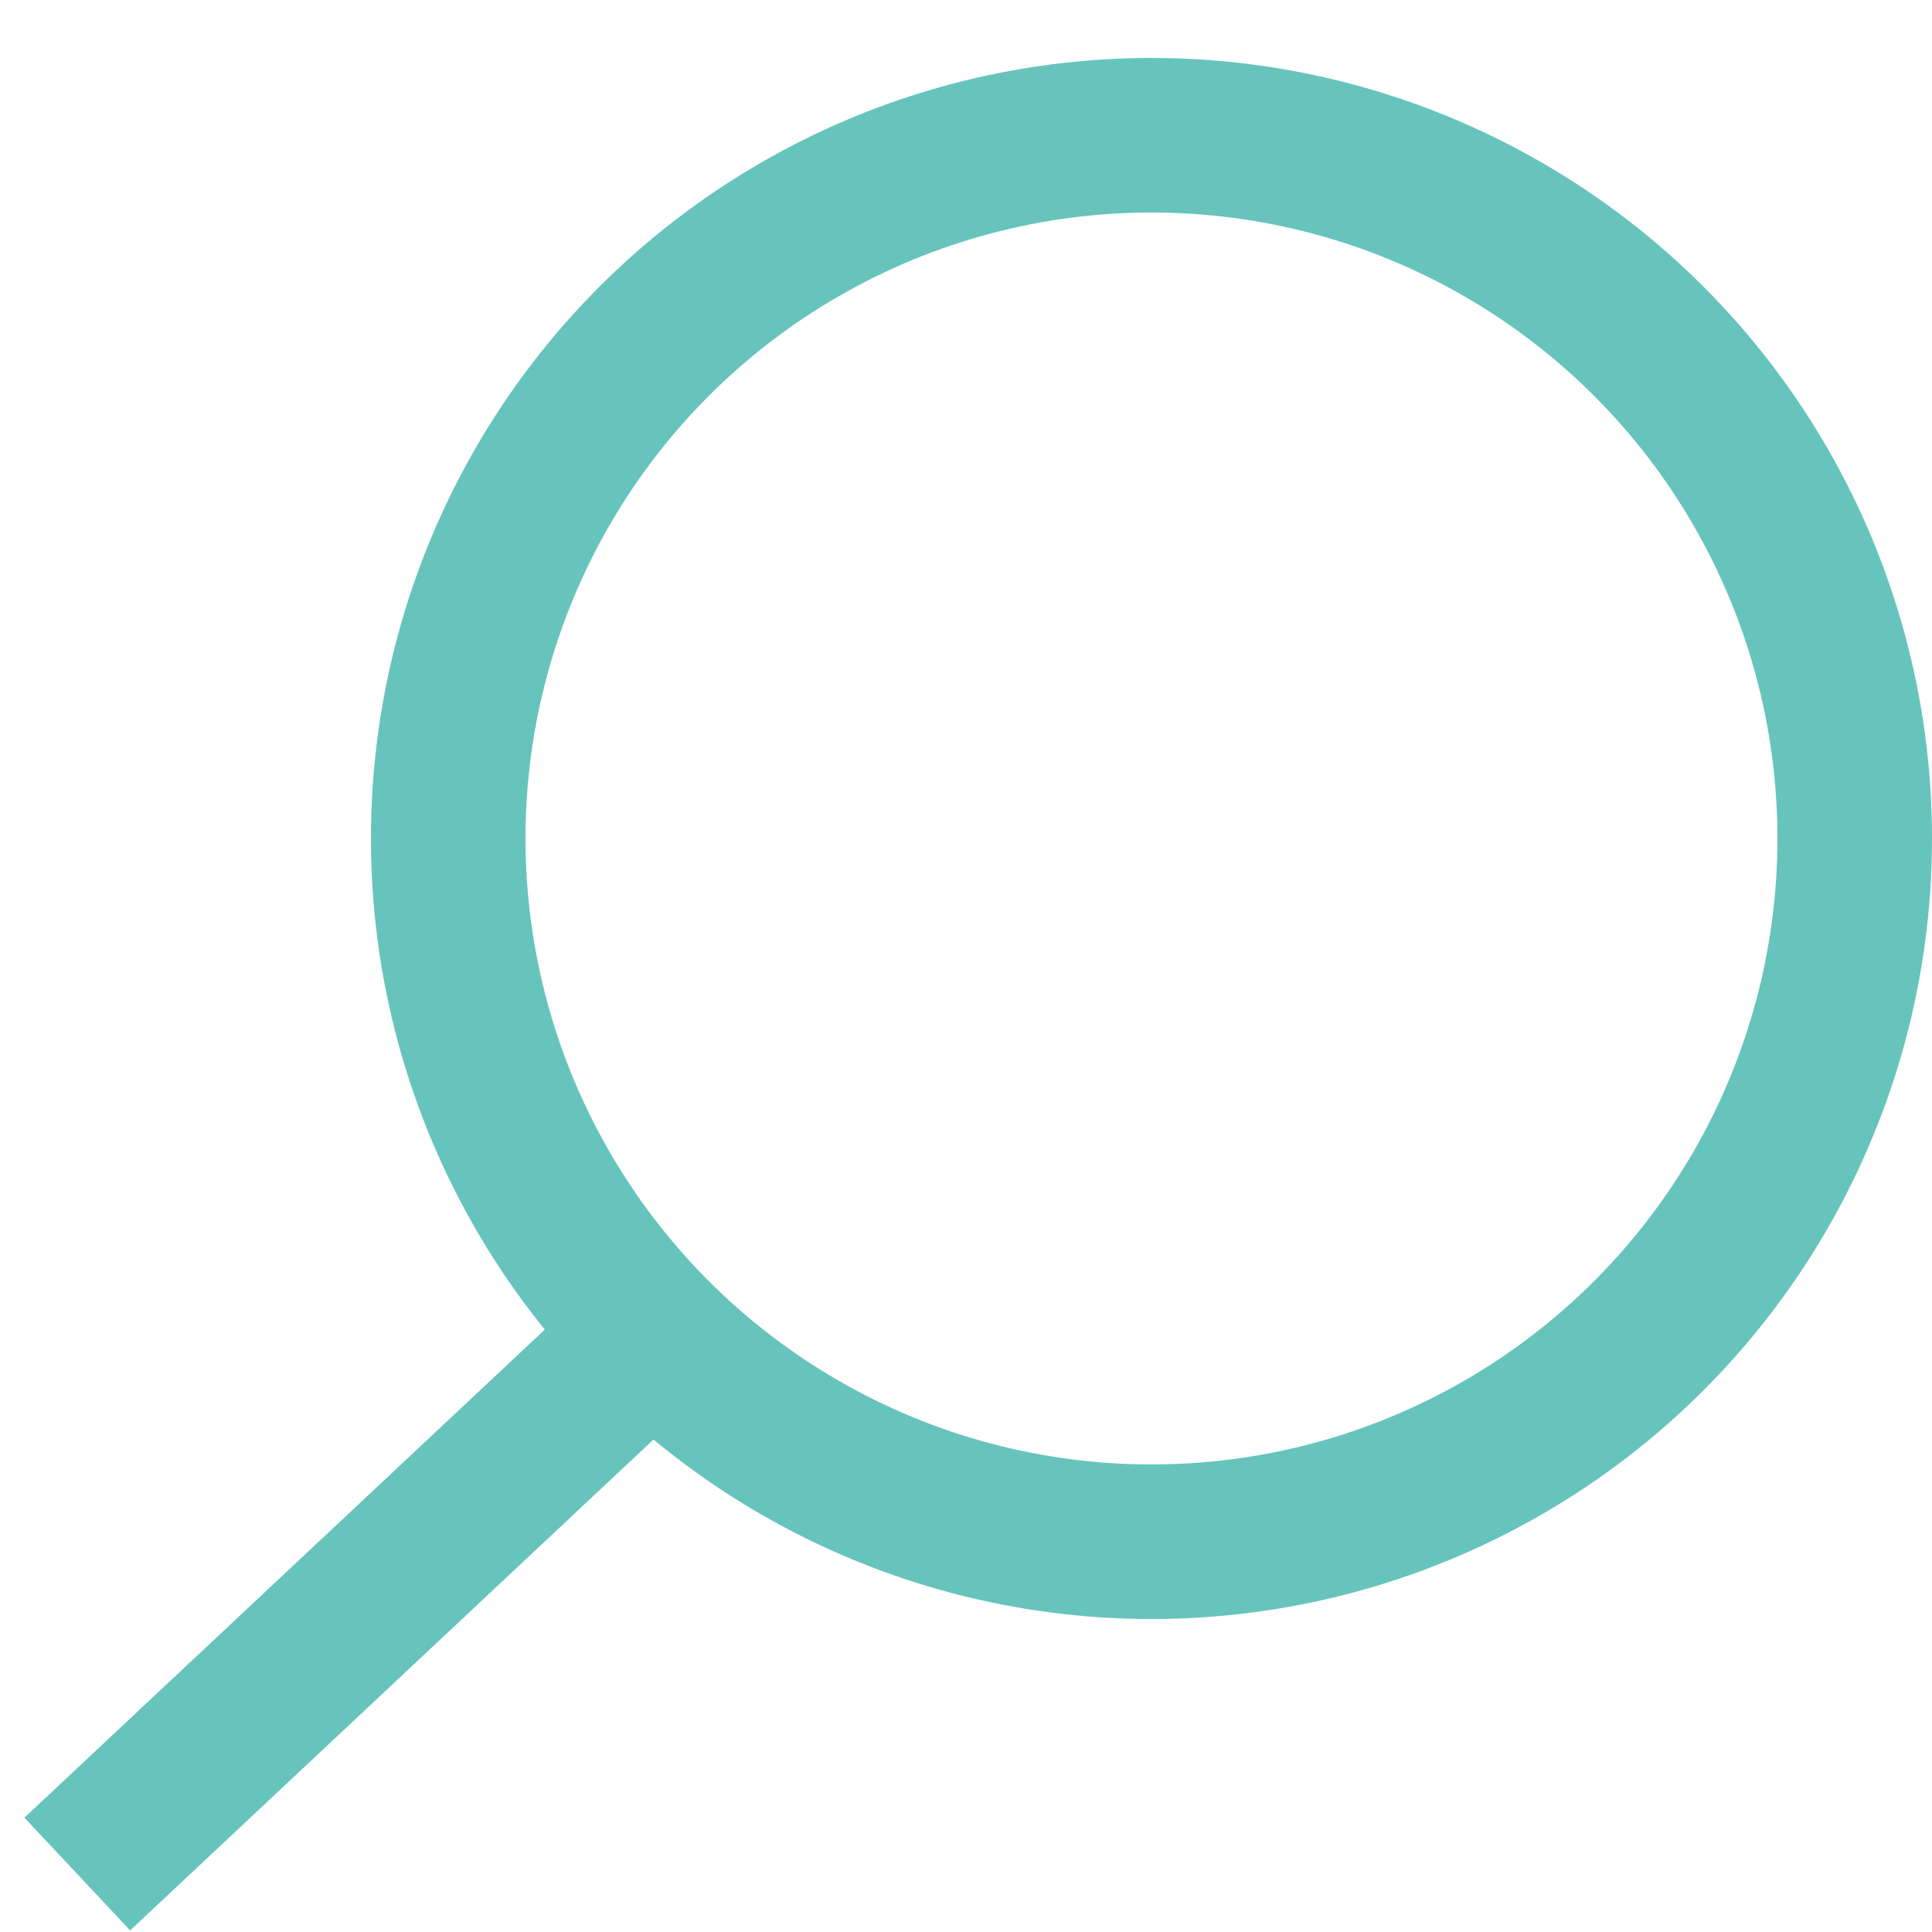 <?xml version="1.0" encoding="utf-8"?>
<!-- Generator: Adobe Illustrator 21.0.0, SVG Export Plug-In . SVG Version: 6.00 Build 0)  -->
<svg version="1.1" id="Laag_1" xmlns="http://www.w3.org/2000/svg" xmlns:xlink="http://www.w3.org/1999/xlink" x="0px" y="0px"
	 viewBox="0 0 50 50" enable-background="new 0 0 50 50" xml:space="preserve">
<g>
	
		<circle fill="none" stroke="#66C4BD" stroke-width="4" stroke-linecap="round" stroke-miterlimit="10" cx="29.8" cy="21.7" r="18.2"/>
	<path fill="none" stroke="#66C4BD" stroke-width="4" stroke-linecap="round" stroke-miterlimit="10" d="M16.5,34.9L2,48.5
		L16.5,34.9z"/>
</g>
</svg>
